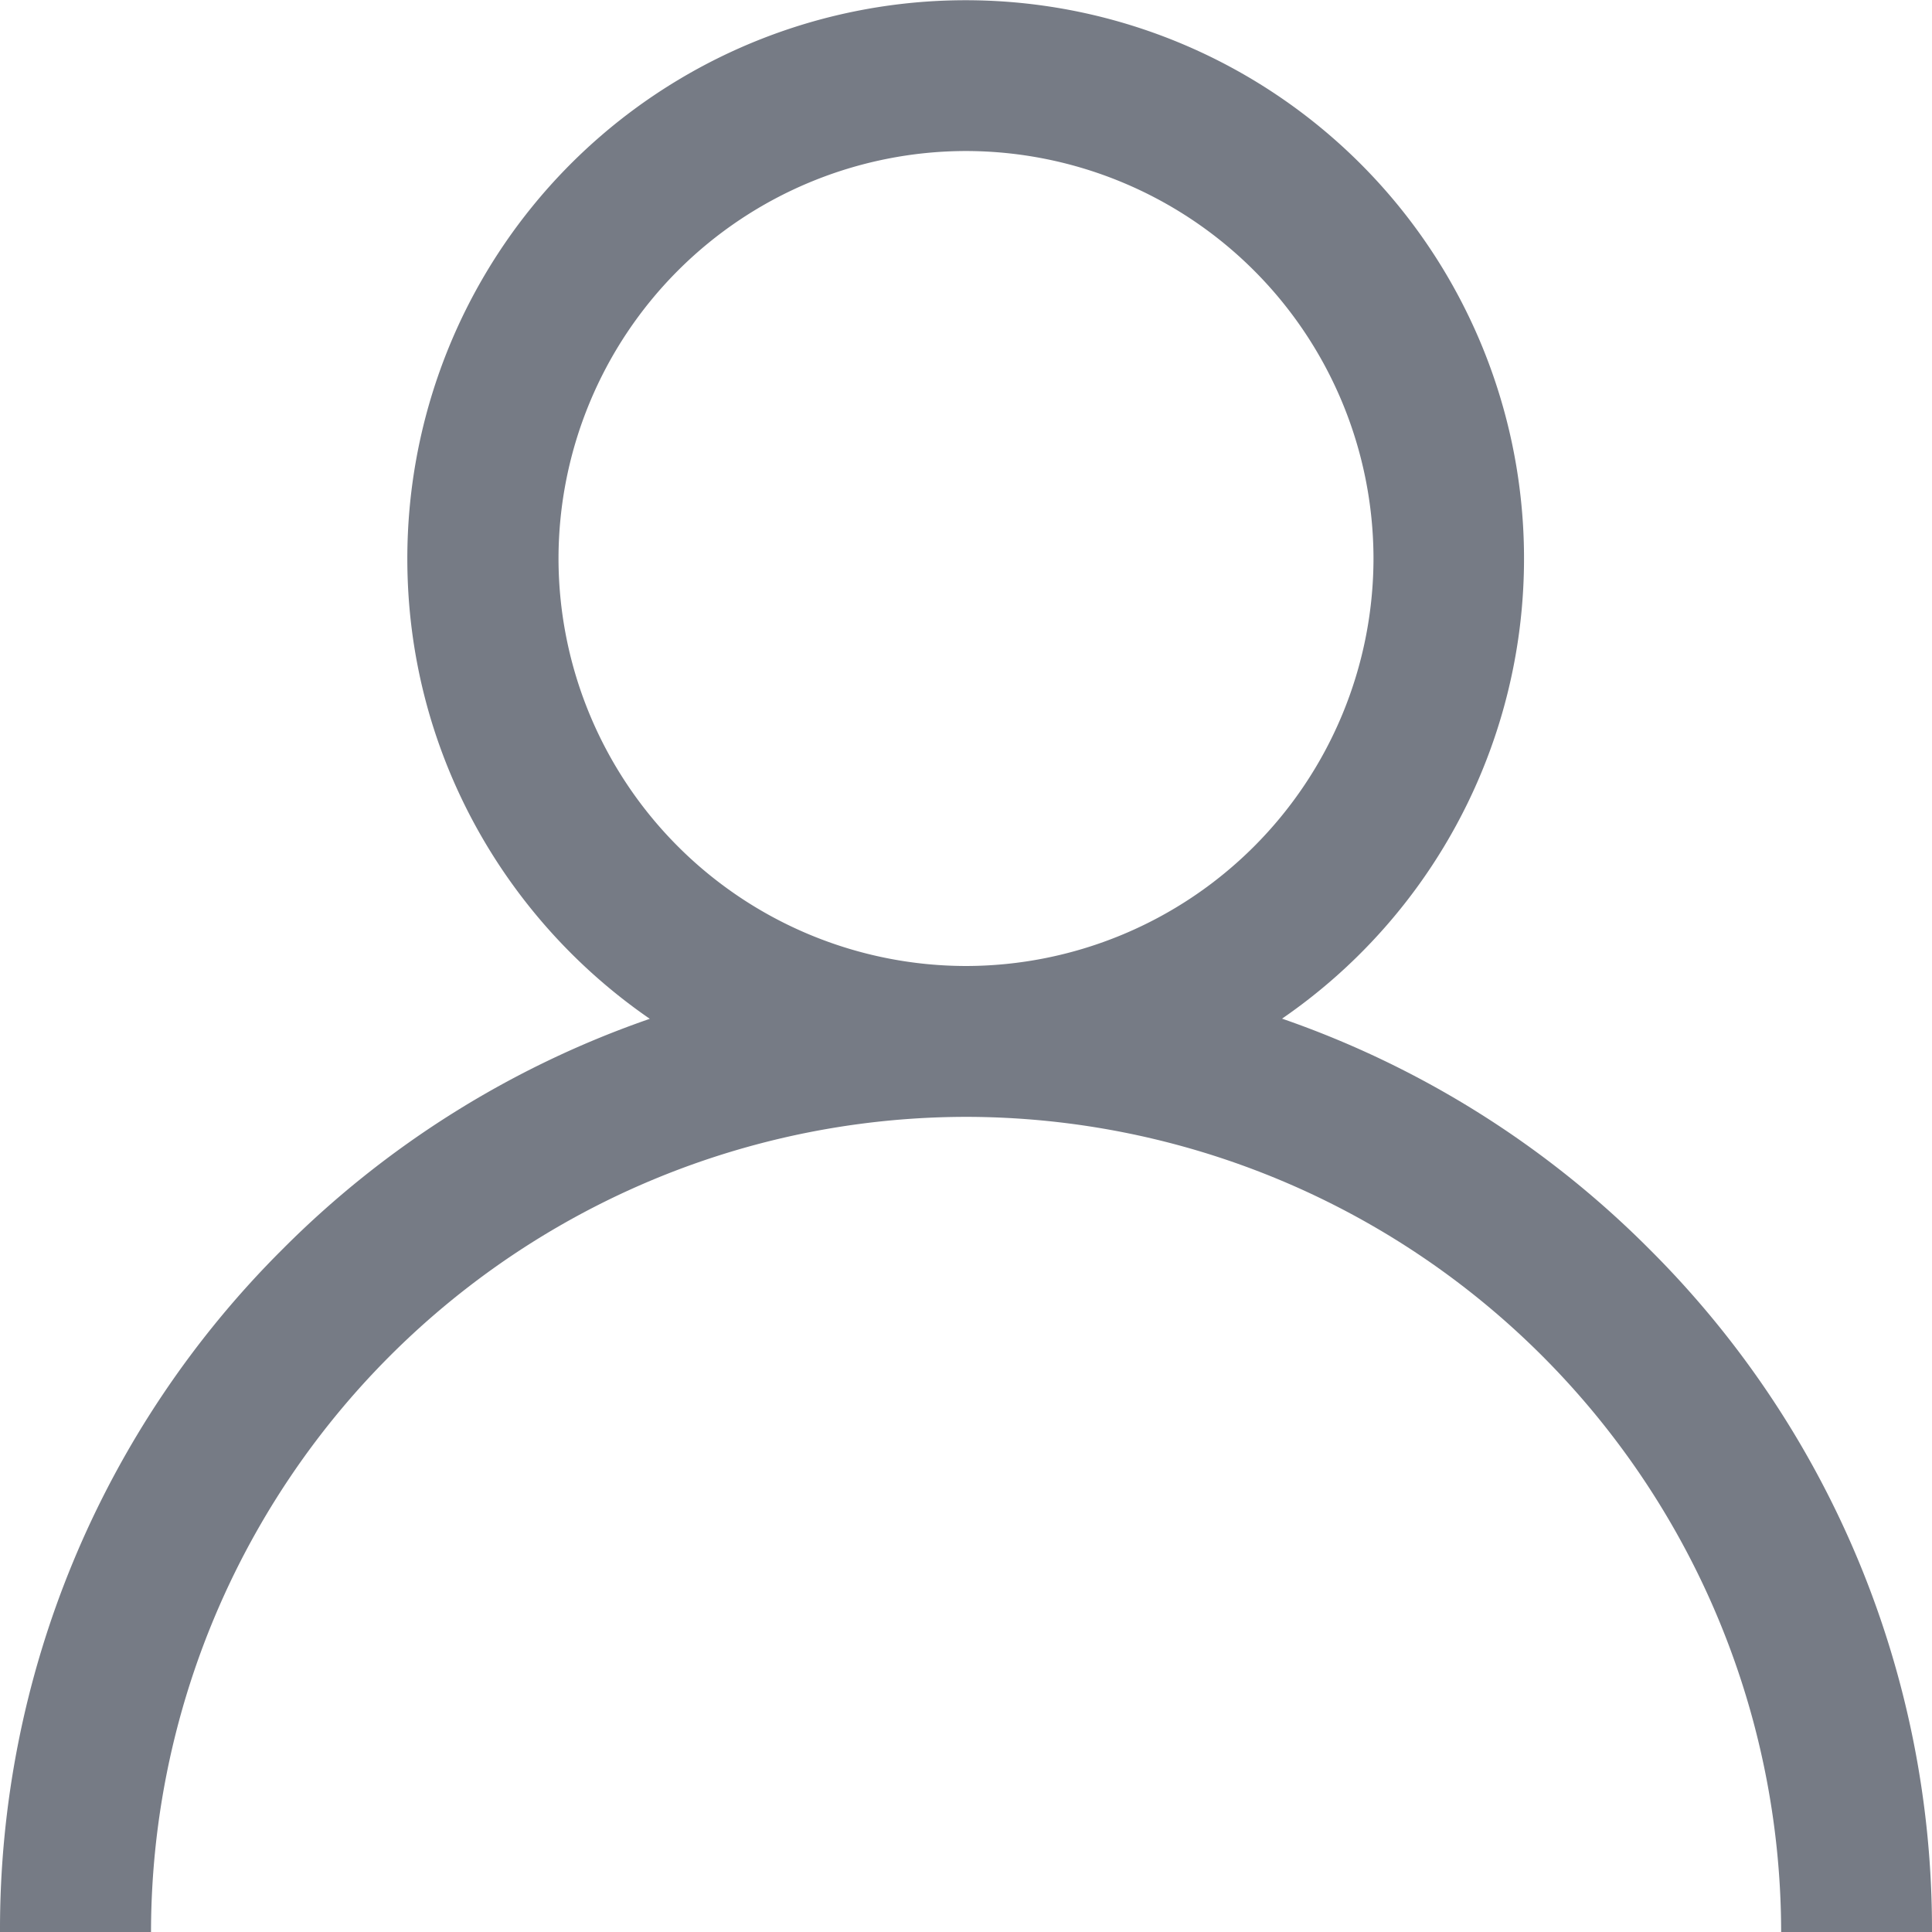 <svg width="12" height="12" viewBox="0 0 12 12" xmlns="http://www.w3.org/2000/svg">
    <path d="M10.243 7.757a5.977 5.977 0 0 0-2.28-1.43A3.468 3.468 0 1 0 2.53 3.47c0 1.184.597 2.232 1.506 2.858a5.977 5.977 0 0 0-2.28 1.43A5.96 5.96 0 0 0 0 12h.938A5.068 5.068 0 0 1 6 6.937 5.068 5.068 0 0 1 11.063 12H12a5.96 5.96 0 0 0-1.757-4.243zM6 6a2.534 2.534 0 0 1-2.531-2.531A2.534 2.534 0 0 1 6 .938a2.534 2.534 0 0 1 2.531 2.53A2.534 2.534 0 0 1 6 6z" fill="#767B85" fill-rule="nonzero"/>
</svg>
